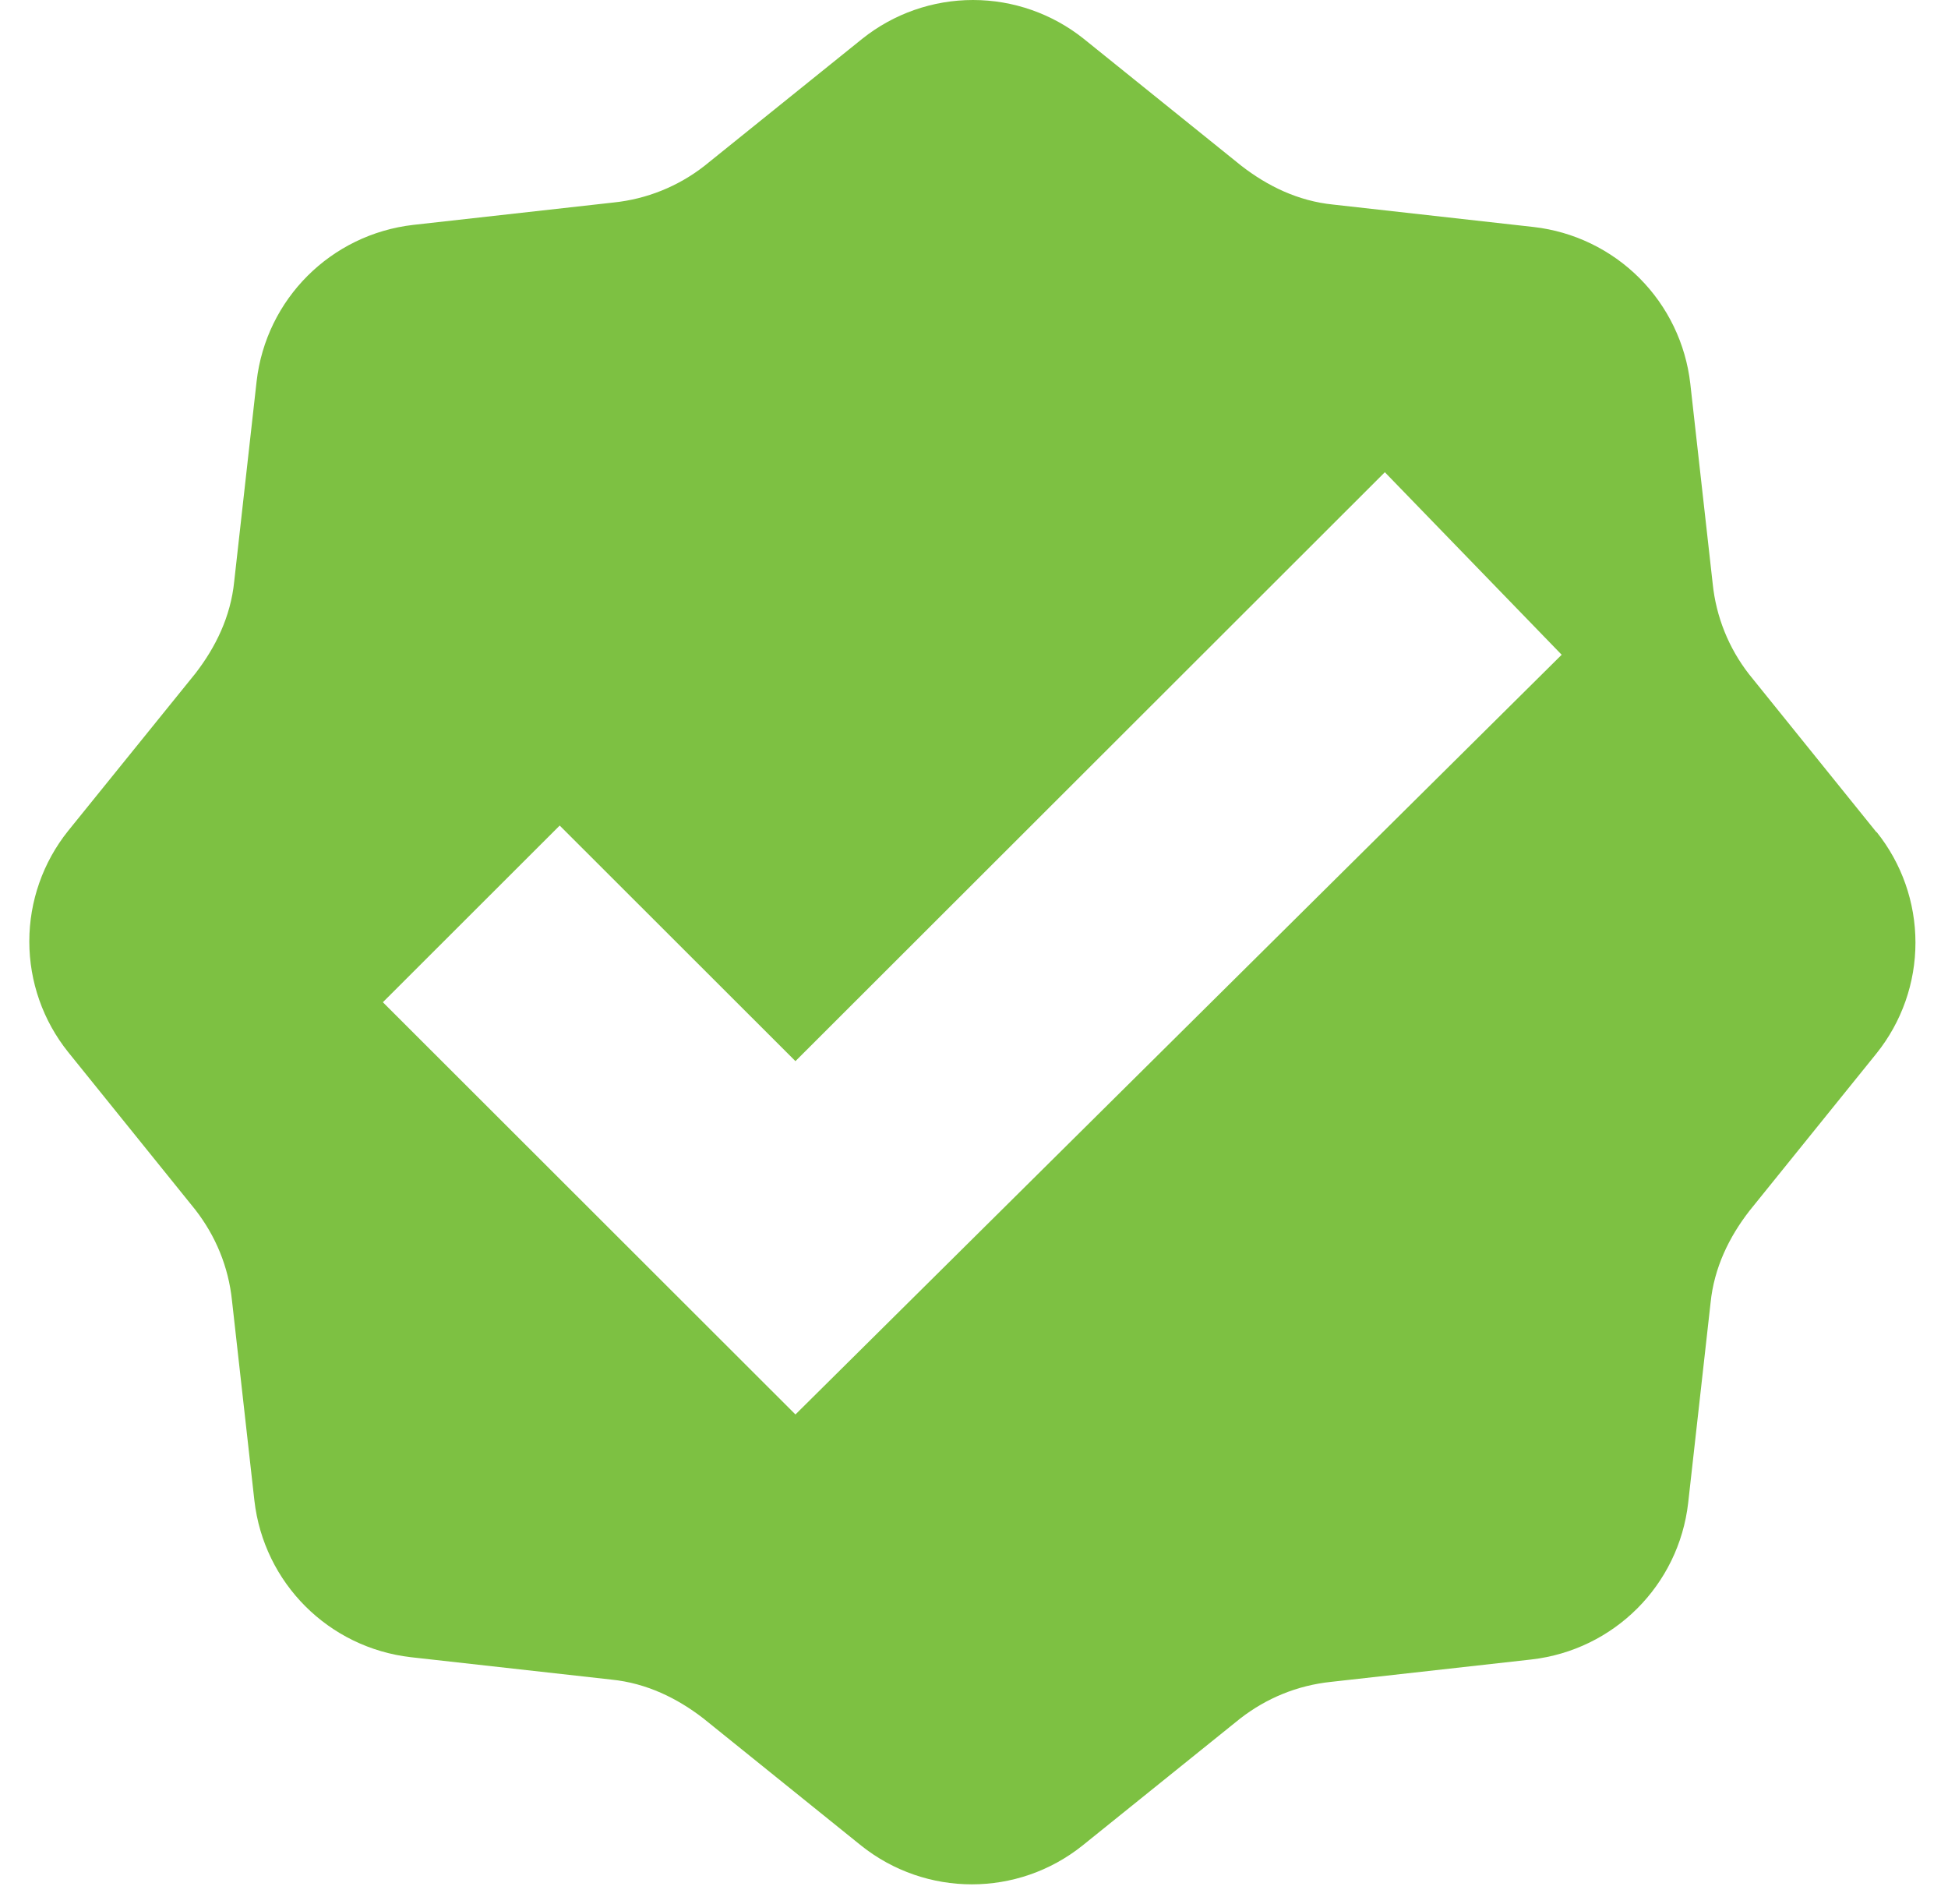 <svg   viewBox="0 0 44 43" fill="none" xmlns="http://www.w3.org/2000/svg">
<path fill-rule="evenodd" clip-rule="evenodd" d="M42.383 18.792L39.508 15.228C39.046 14.636 38.761 13.926 38.685 13.18L38.179 8.663C38.076 7.761 37.671 6.92 37.028 6.277C36.385 5.635 35.544 5.229 34.64 5.126L30.116 4.62C29.318 4.541 28.625 4.198 28.04 3.745L24.477 0.875C23.767 0.309 22.886 0 21.977 0C21.068 0 20.186 0.309 19.477 0.875L15.909 3.748C15.317 4.21 14.606 4.496 13.859 4.573L9.338 5.078C7.474 5.291 6.009 6.754 5.796 8.613L5.29 13.132C5.21 13.93 4.867 14.621 4.414 15.207L1.539 18.763C0.971 19.472 0.662 20.353 0.662 21.26C0.662 22.168 0.971 23.049 1.539 23.758L4.414 27.322C4.867 27.907 5.16 28.599 5.24 29.37L5.746 33.886C5.959 35.748 7.423 37.211 9.284 37.424L13.808 37.929C14.607 38.009 15.299 38.352 15.885 38.804L19.45 41.677C20.915 42.845 22.989 42.845 24.45 41.677L28.018 38.804C28.604 38.352 29.296 38.06 30.069 37.98L34.59 37.475C36.453 37.262 37.918 35.799 38.131 33.94L38.637 29.421C38.717 28.623 39.06 27.931 39.513 27.346L42.388 23.785C42.956 23.075 43.265 22.195 43.265 21.287C43.265 20.379 42.956 19.498 42.388 18.789L42.383 18.792ZM17.967 31.942L8.648 22.633L12.642 18.643L17.967 23.963L31.28 10.664L35.274 14.786L17.967 31.942Z" fill="#7DC142"/>
</svg>
